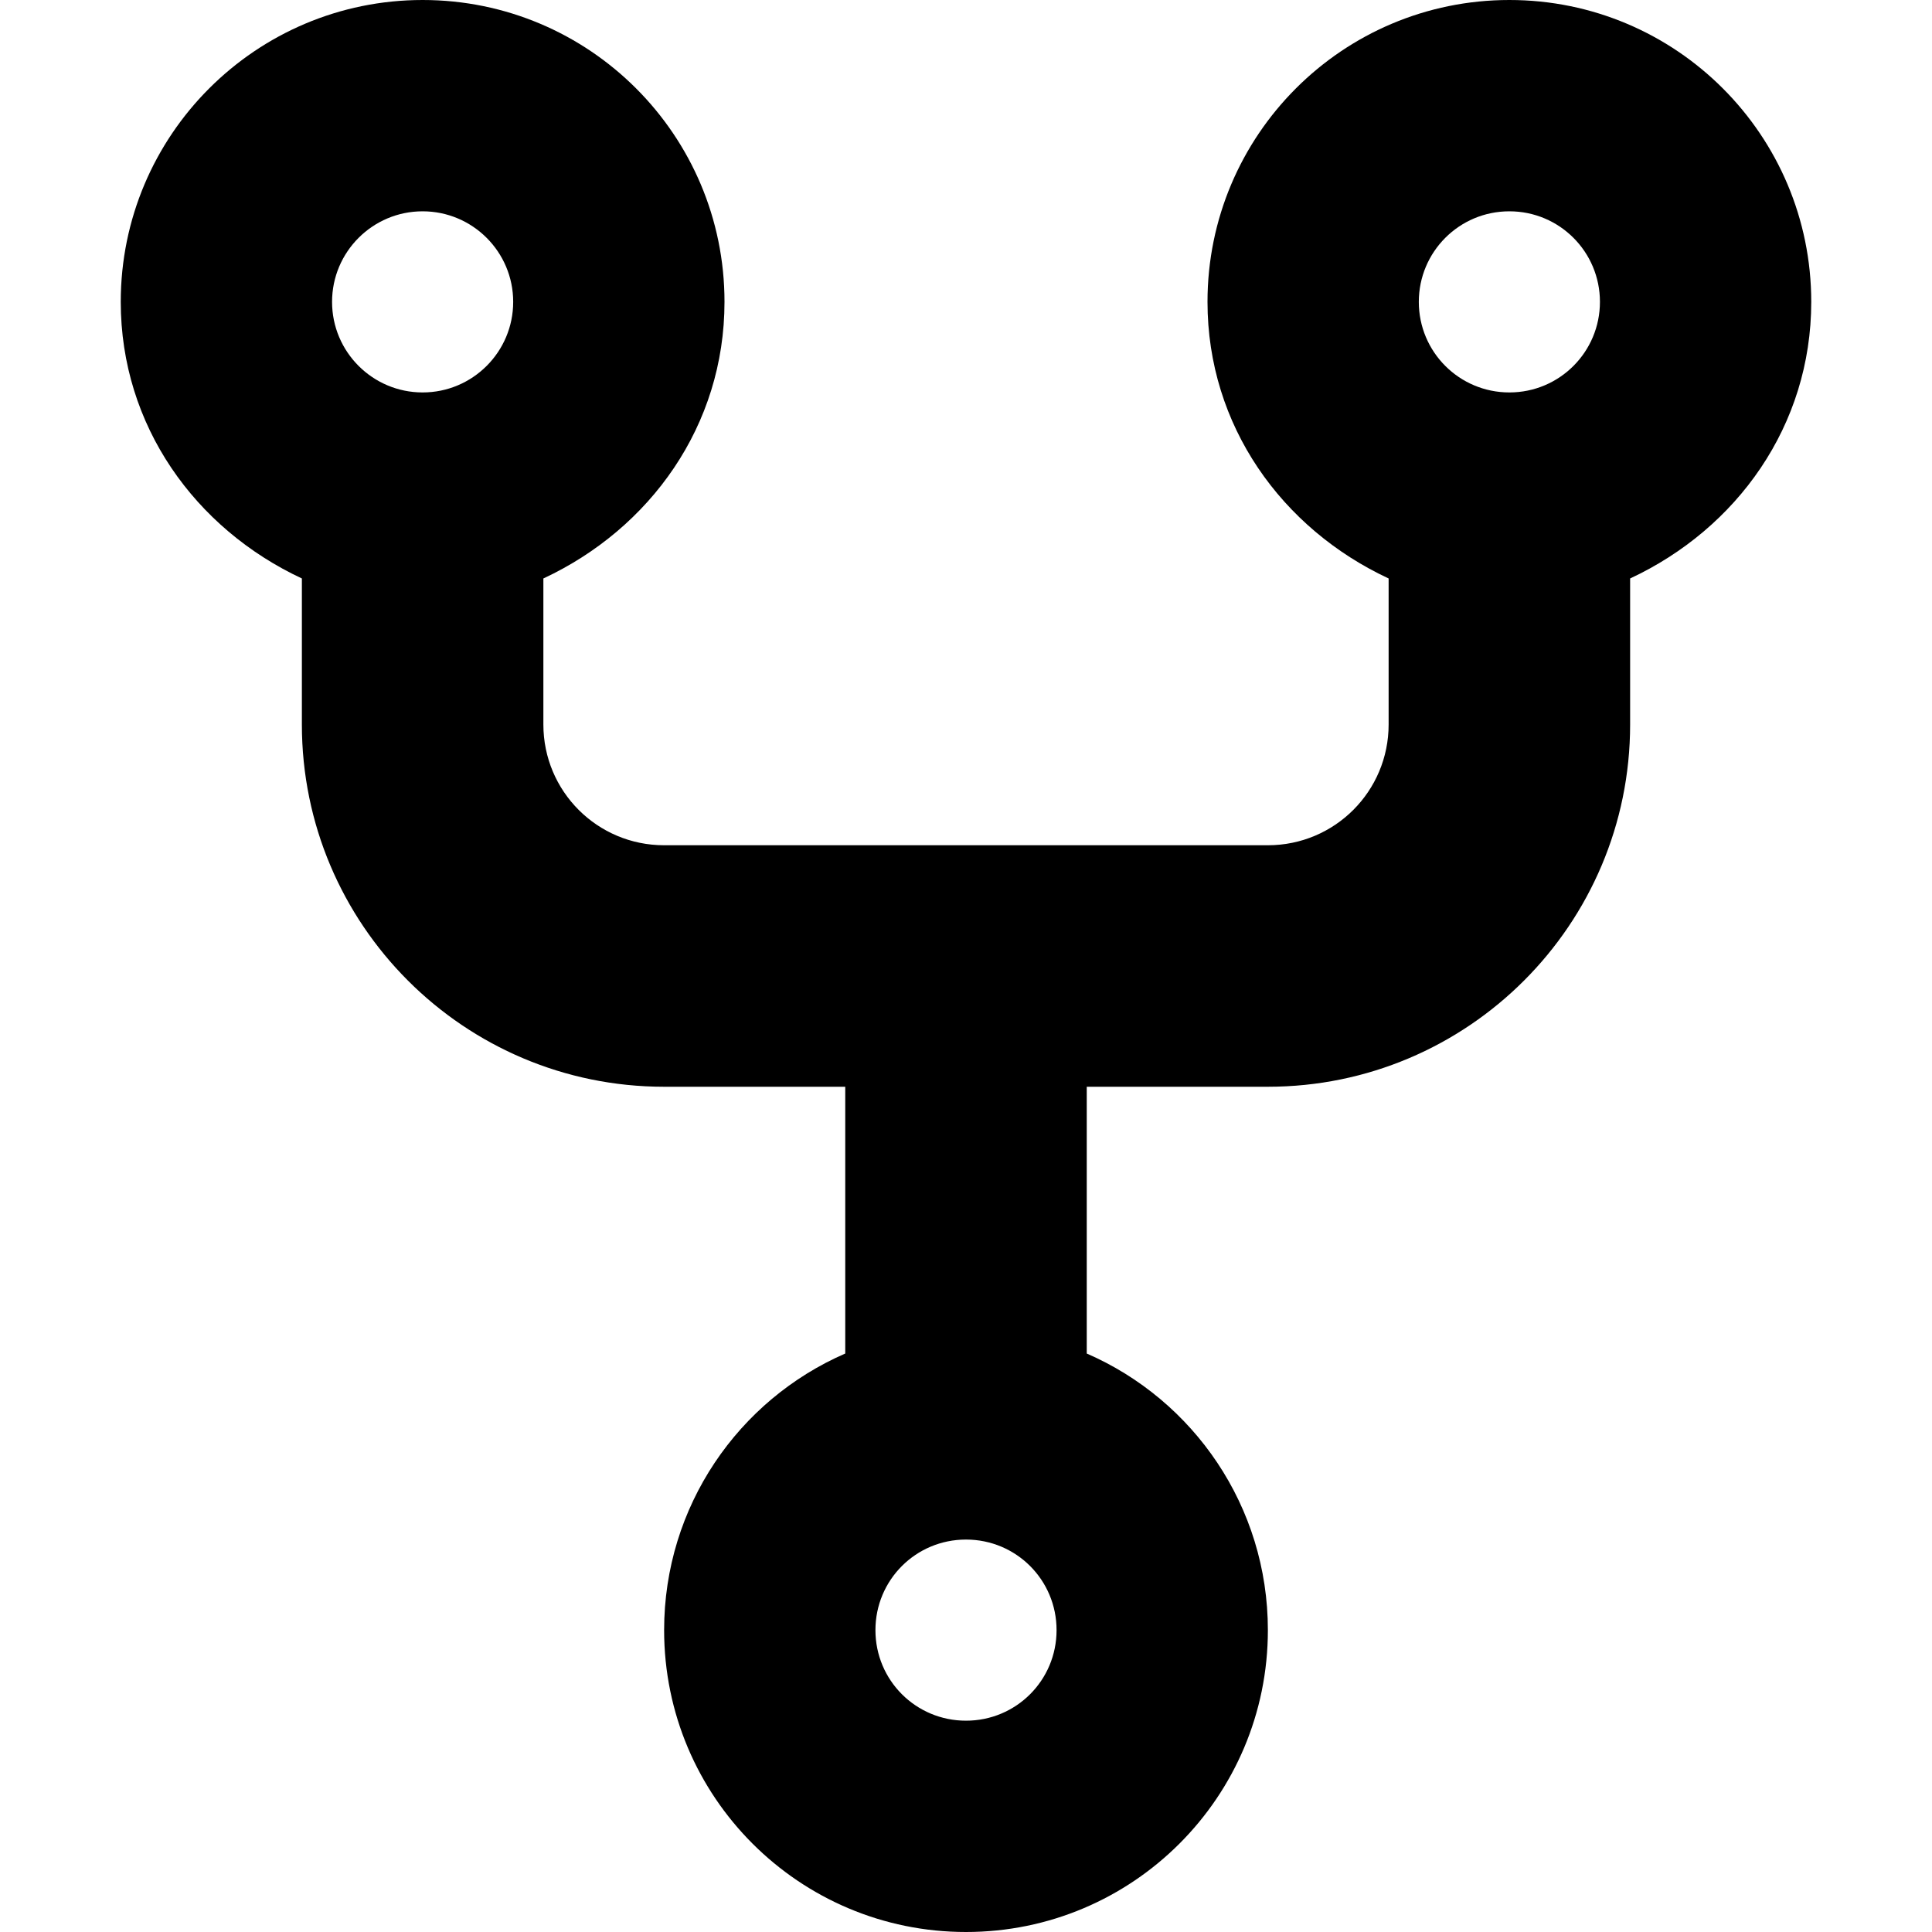 <svg xmlns="http://www.w3.org/2000/svg" viewBox="0 0 448 512" height="1em" width="1em">
<!--! Font Awesome Free 6.1.2 by @fontawesome - https://fontawesome.com License - https://fontawesome.com/license/free (Icons: CC BY 4.0, Fonts: SIL OFL 1.1, Code: MIT License) Copyright 2022 Fonticons, Inc.-->
  <path d="M160 80C160 112.8 140.3 140.1 112 153.3V192C112 209.7 126.3 224 144 224H304C321.7 224 336 209.7 336 192V153.3C307.7 140.1 288 112.8 288 80C288 35.82 323.8 0 368 0C412.2 0 448 35.82 448 80C448 112.8 428.3 140.1 400 153.3V192C400 245 357 288 304 288H256V358.7C284.3 371 304 399.2 304 432C304 476.2 268.2 512 224 512C179.8 512 144 476.2 144 432C144 399.2 163.7 371 192 358.7V288H144C90.98 288 48 245 48 192V153.3C19.75 140.1 0 112.8 0 80C0 35.82 35.82 0 80 0C124.2 0 160 35.82 160 80V80zM80 104C93.25 104 104 93.25 104 80C104 66.75 93.25 56 80 56C66.75 56 56 66.75 56 80C56 93.25 66.75 104 80 104zM368 104C381.3 104 392 93.25 392 80C392 66.75 381.3 56 368 56C354.7 56 344 66.75 344 80C344 93.25 354.7 104 368 104zM224 408C210.7 408 200 418.7 200 432C200 445.3 210.7 456 224 456C237.3 456 248 445.3 248 432C248 418.7 237.3 408 224 408z"/>
</svg>

